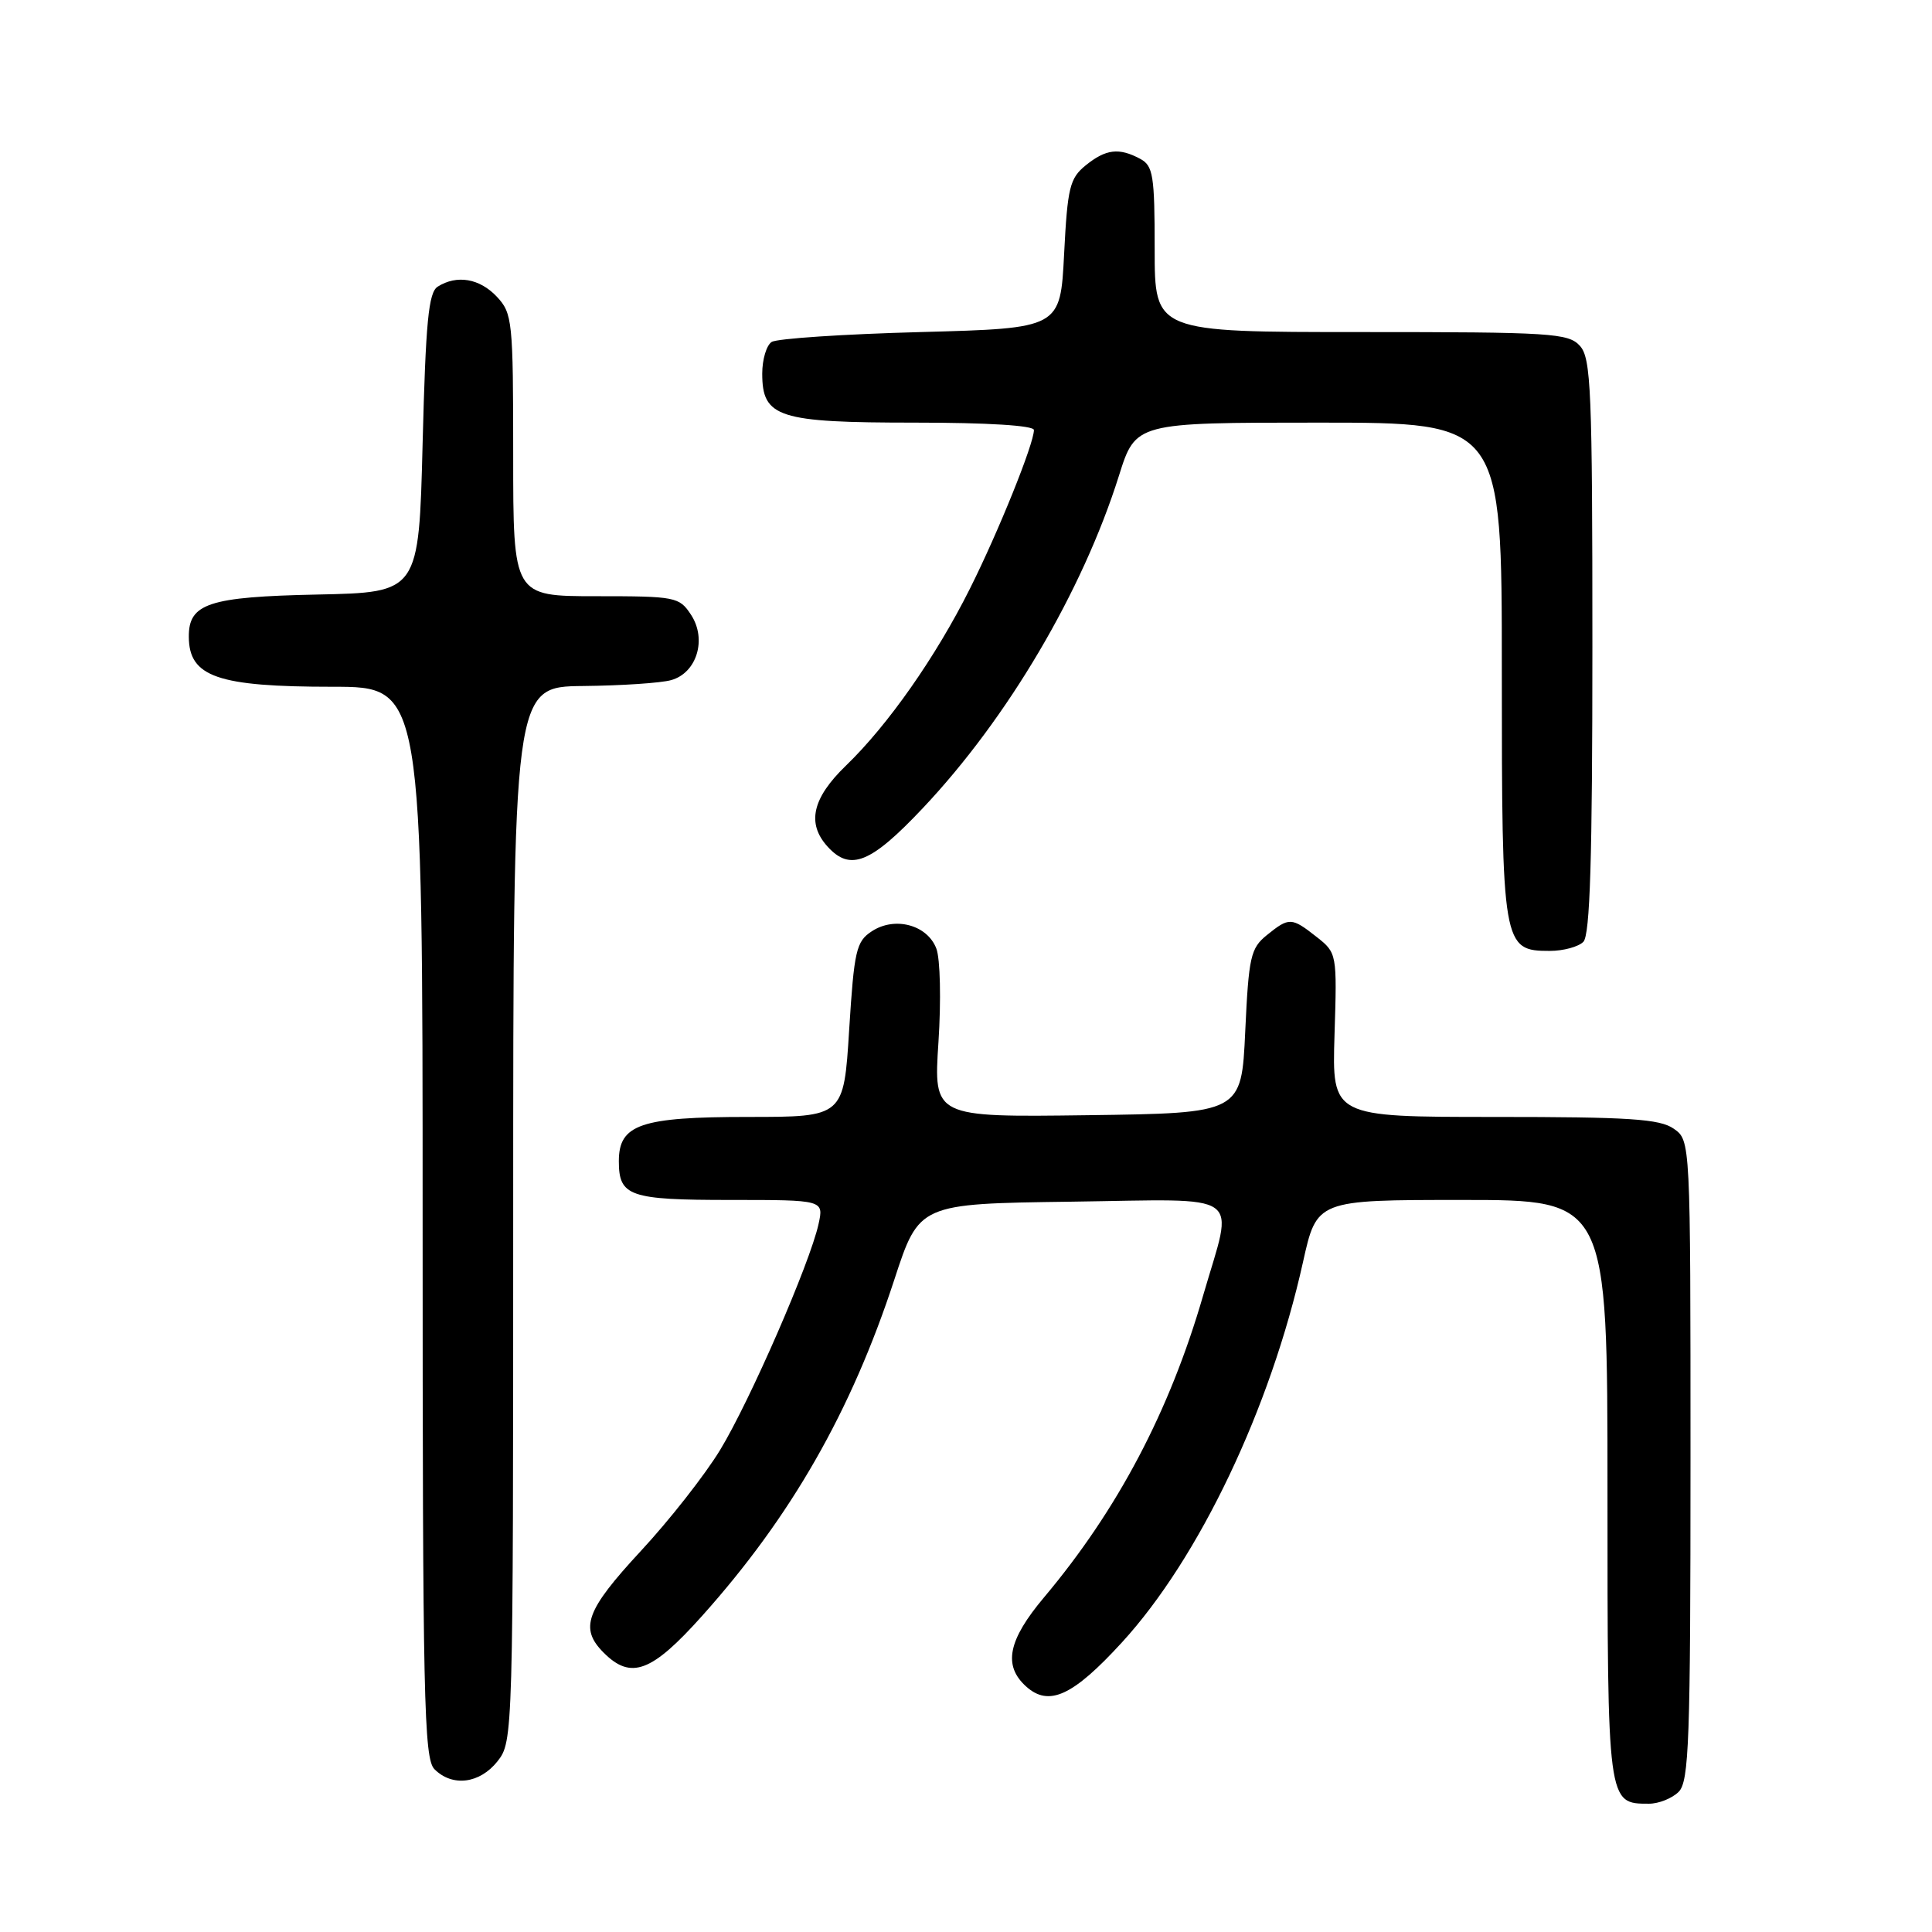 <?xml version="1.0" encoding="UTF-8" standalone="no"?>
<!DOCTYPE svg PUBLIC "-//W3C//DTD SVG 1.1//EN" "http://www.w3.org/Graphics/SVG/1.1/DTD/svg11.dtd" >
<svg xmlns="http://www.w3.org/2000/svg" xmlns:xlink="http://www.w3.org/1999/xlink" version="1.1" viewBox="0 0 256 256">
 <g >
 <path fill="currentColor"
d=" M 222.43 237.43 C 223.81 236.05 224.00 230.67 224.00 193.49 C 224.00 151.11 224.00 151.11 221.78 149.56 C 219.93 148.26 215.89 148.00 198.03 148.00 C 176.50 148.00 176.50 148.00 176.83 137.14 C 177.17 126.34 177.15 126.27 174.45 124.14 C 171.13 121.53 170.82 121.52 167.86 123.91 C 165.71 125.65 165.46 126.78 165.00 136.66 C 164.50 147.50 164.50 147.50 144.10 147.77 C 123.70 148.04 123.70 148.04 124.35 138.09 C 124.71 132.58 124.59 127.04 124.07 125.69 C 122.88 122.55 118.57 121.39 115.52 123.40 C 113.45 124.75 113.18 125.94 112.52 136.44 C 111.80 148.00 111.80 148.00 99.12 148.00 C 84.88 148.00 82.00 148.99 82.00 153.86 C 82.00 158.52 83.39 159.00 96.78 159.00 C 109.16 159.00 109.16 159.00 108.46 162.20 C 107.32 167.38 99.38 185.61 95.43 192.11 C 93.43 195.41 88.69 201.45 84.89 205.54 C 77.61 213.40 76.76 215.76 80.00 219.00 C 83.61 222.61 86.34 221.59 93.02 214.13 C 104.84 200.93 112.78 187.04 118.50 169.57 C 121.79 159.50 121.79 159.50 141.90 159.23 C 165.28 158.91 163.49 157.65 159.43 171.63 C 154.98 187.00 148.10 200.05 138.34 211.66 C 133.57 217.33 132.89 220.69 135.96 223.46 C 138.98 226.19 142.15 224.74 148.66 217.63 C 158.90 206.45 168.34 186.62 172.65 167.25 C 174.48 159.00 174.48 159.00 193.74 159.00 C 213.00 159.00 213.00 159.00 213.00 197.43 C 213.00 239.16 212.98 239.00 218.50 239.00 C 219.80 239.00 221.56 238.29 222.43 237.43 Z  M 65.93 233.37 C 67.98 230.76 68.00 230.03 68.00 160.87 C 68.00 91.00 68.00 91.00 77.25 90.90 C 82.34 90.85 87.59 90.50 88.93 90.12 C 92.33 89.17 93.69 84.71 91.57 81.47 C 90.01 79.09 89.54 79.00 78.98 79.00 C 68.00 79.00 68.00 79.00 68.00 60.31 C 68.00 42.51 67.90 41.52 65.83 39.31 C 63.55 36.89 60.54 36.38 58.00 37.98 C 56.78 38.75 56.41 42.60 56.00 58.71 C 55.50 78.50 55.50 78.50 42.05 78.78 C 27.64 79.08 24.98 79.96 25.02 84.40 C 25.05 89.69 28.84 91.00 44.07 91.00 C 56.00 91.00 56.00 91.00 56.00 161.93 C 56.00 225.08 56.17 233.03 57.57 234.43 C 59.95 236.81 63.58 236.34 65.93 233.37 Z  M 209.80 124.80 C 210.69 123.91 211.00 113.83 211.00 85.63 C 211.00 51.70 210.82 47.46 209.35 45.83 C 207.82 44.14 205.57 44.00 180.35 44.00 C 153.00 44.00 153.00 44.00 153.00 33.04 C 153.00 23.22 152.80 21.96 151.07 21.04 C 148.27 19.54 146.53 19.75 143.86 21.91 C 141.75 23.62 141.45 24.84 141.00 33.66 C 140.50 43.50 140.50 43.50 122.00 44.00 C 111.83 44.27 102.94 44.86 102.25 45.31 C 101.56 45.75 101.00 47.64 101.00 49.50 C 101.00 55.32 103.11 56.00 121.22 56.00 C 130.83 56.00 137.00 56.38 137.00 56.98 C 137.00 58.80 132.30 70.46 128.52 78.00 C 124.01 87.02 117.66 96.08 112.09 101.45 C 107.63 105.76 106.87 109.10 109.65 112.17 C 112.66 115.50 115.38 114.40 122.29 107.07 C 133.53 95.16 143.44 78.36 148.27 63.02 C 150.48 56.00 150.48 56.00 174.74 56.00 C 199.00 56.00 199.00 56.00 199.00 88.78 C 199.00 125.40 199.10 126.00 205.36 126.00 C 207.14 126.00 209.14 125.46 209.80 124.80 Z "/>
</g>
</svg>